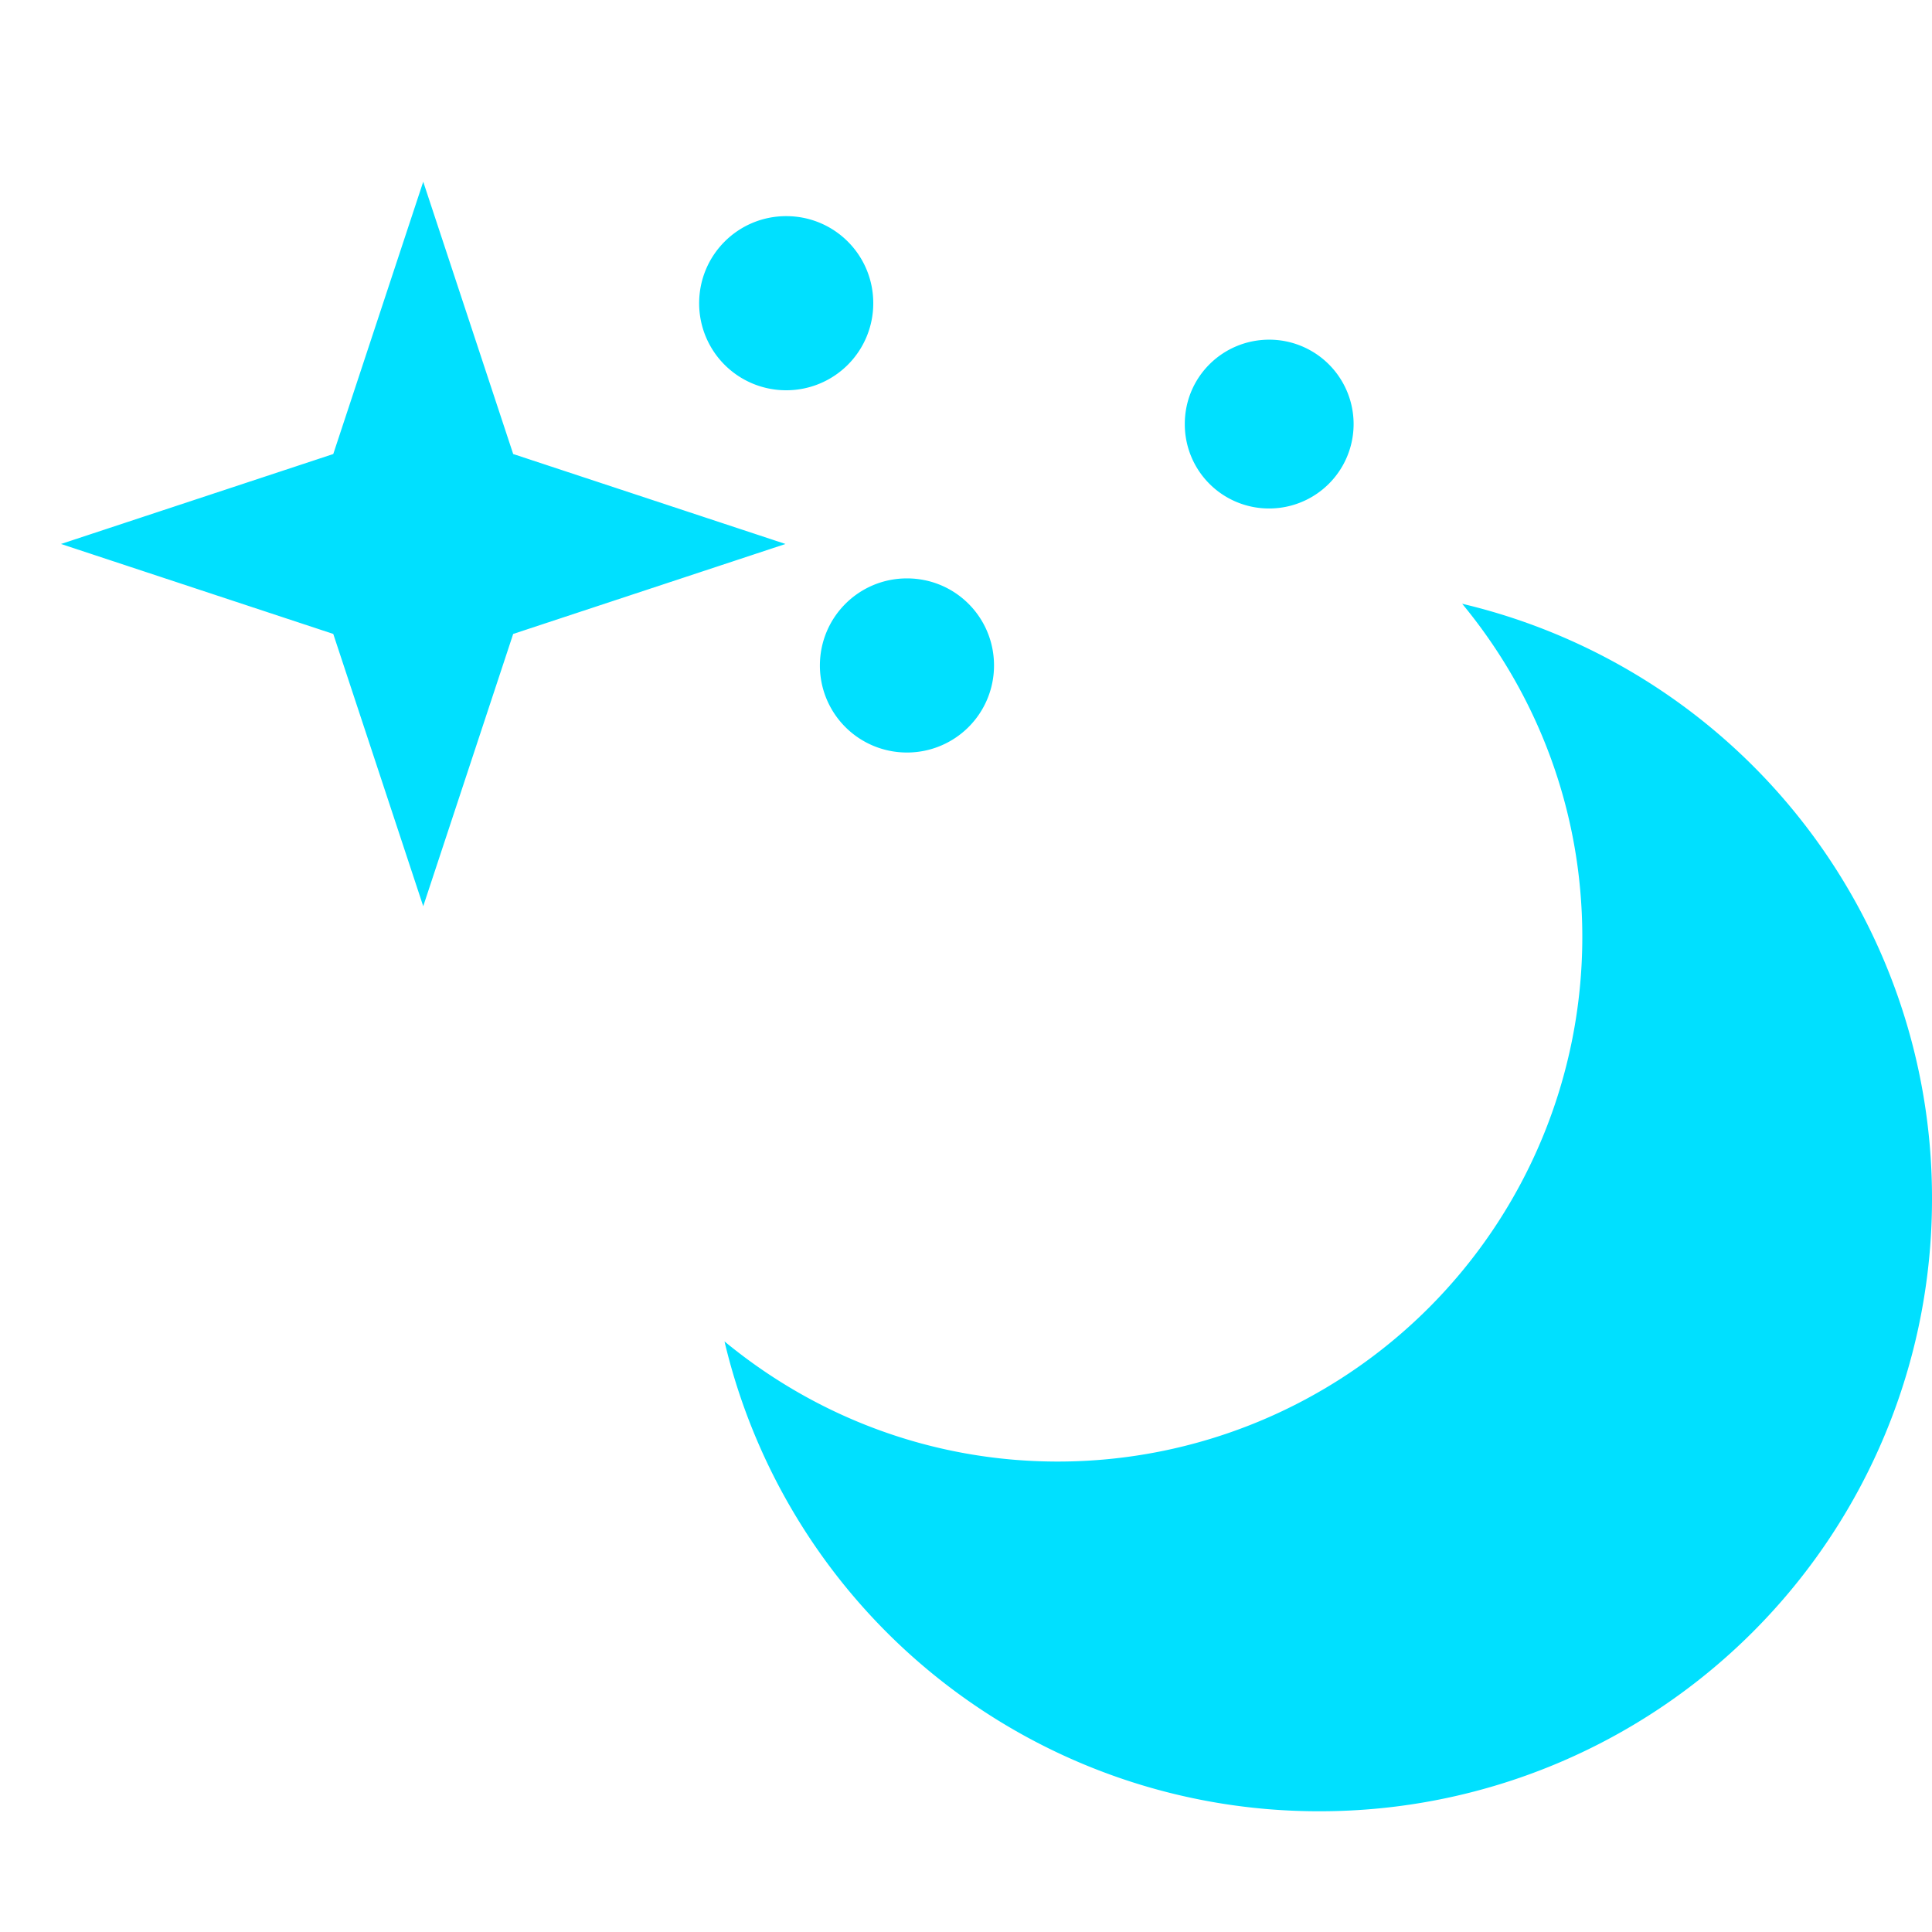 <svg id="SvgjsSvg1016" width="288" height="288" xmlns="http://www.w3.org/2000/svg" version="1.1" xmlns:xlink="http://www.w3.org/1999/xlink" xmlns:svgjs="http://svgjs.com/svgjs"><defs id="SvgjsDefs1017"></defs><g id="SvgjsG1018"><svg xmlns="http://www.w3.org/2000/svg" viewBox="0 0 16 16" width="288" height="288"><g fill="#684656" class="color474747 svgShape" style="--darkreader-inline-fill: #533845;" data-darkreader-inline-fill=""><path style="marker: none; --darkreader-inline-color: #8691c5; --darkreader-inline-fill: #00b3cc;" d="M12.109 5c.62.75.995 1.71.995 2.76a4.344 4.344 0 01-4.344 4.344c-1.05 0-2.01-.376-2.76-.995A5.055 5.055 0 0010.932 15 5.068 5.068 0 0016 9.932 5.055 5.055 0 0012.109 5zM6.511 1.79c.4 0 .721.322.721.721a.72.72 0 01-.72.721.72.72 0 01-.722-.72c0-.4.322-.722.721-.722zm4 1.023a.697.697 0 110 1.398.697.697 0 01-.699-.7c0-.387.312-.698.7-.698zm-3 1.977c.4 0 .721.322.721.721a.72.72 0 01-.72.721.72.72 0 01-.722-.72c0-.4.322-.722.721-.722z" color="#bebebe" overflow="visible" fill="#00e0ff" class="color000 svgShape" data-darkreader-inline-color="" data-darkreader-inline-fill=""></path><path style="marker: none; --darkreader-inline-color: #a9b1d6; --darkreader-inline-fill: #00b3cc;" d="M3.505 7.505L2.76 5.25.505 4.505 2.76 3.76l.745-2.255.745 2.255 2.255.745-2.255.745z" color="#000" overflow="visible" fill="#00e0ff" class="color000 svgShape" data-darkreader-inline-color="" data-darkreader-inline-fill=""></path></g></svg></g></svg>